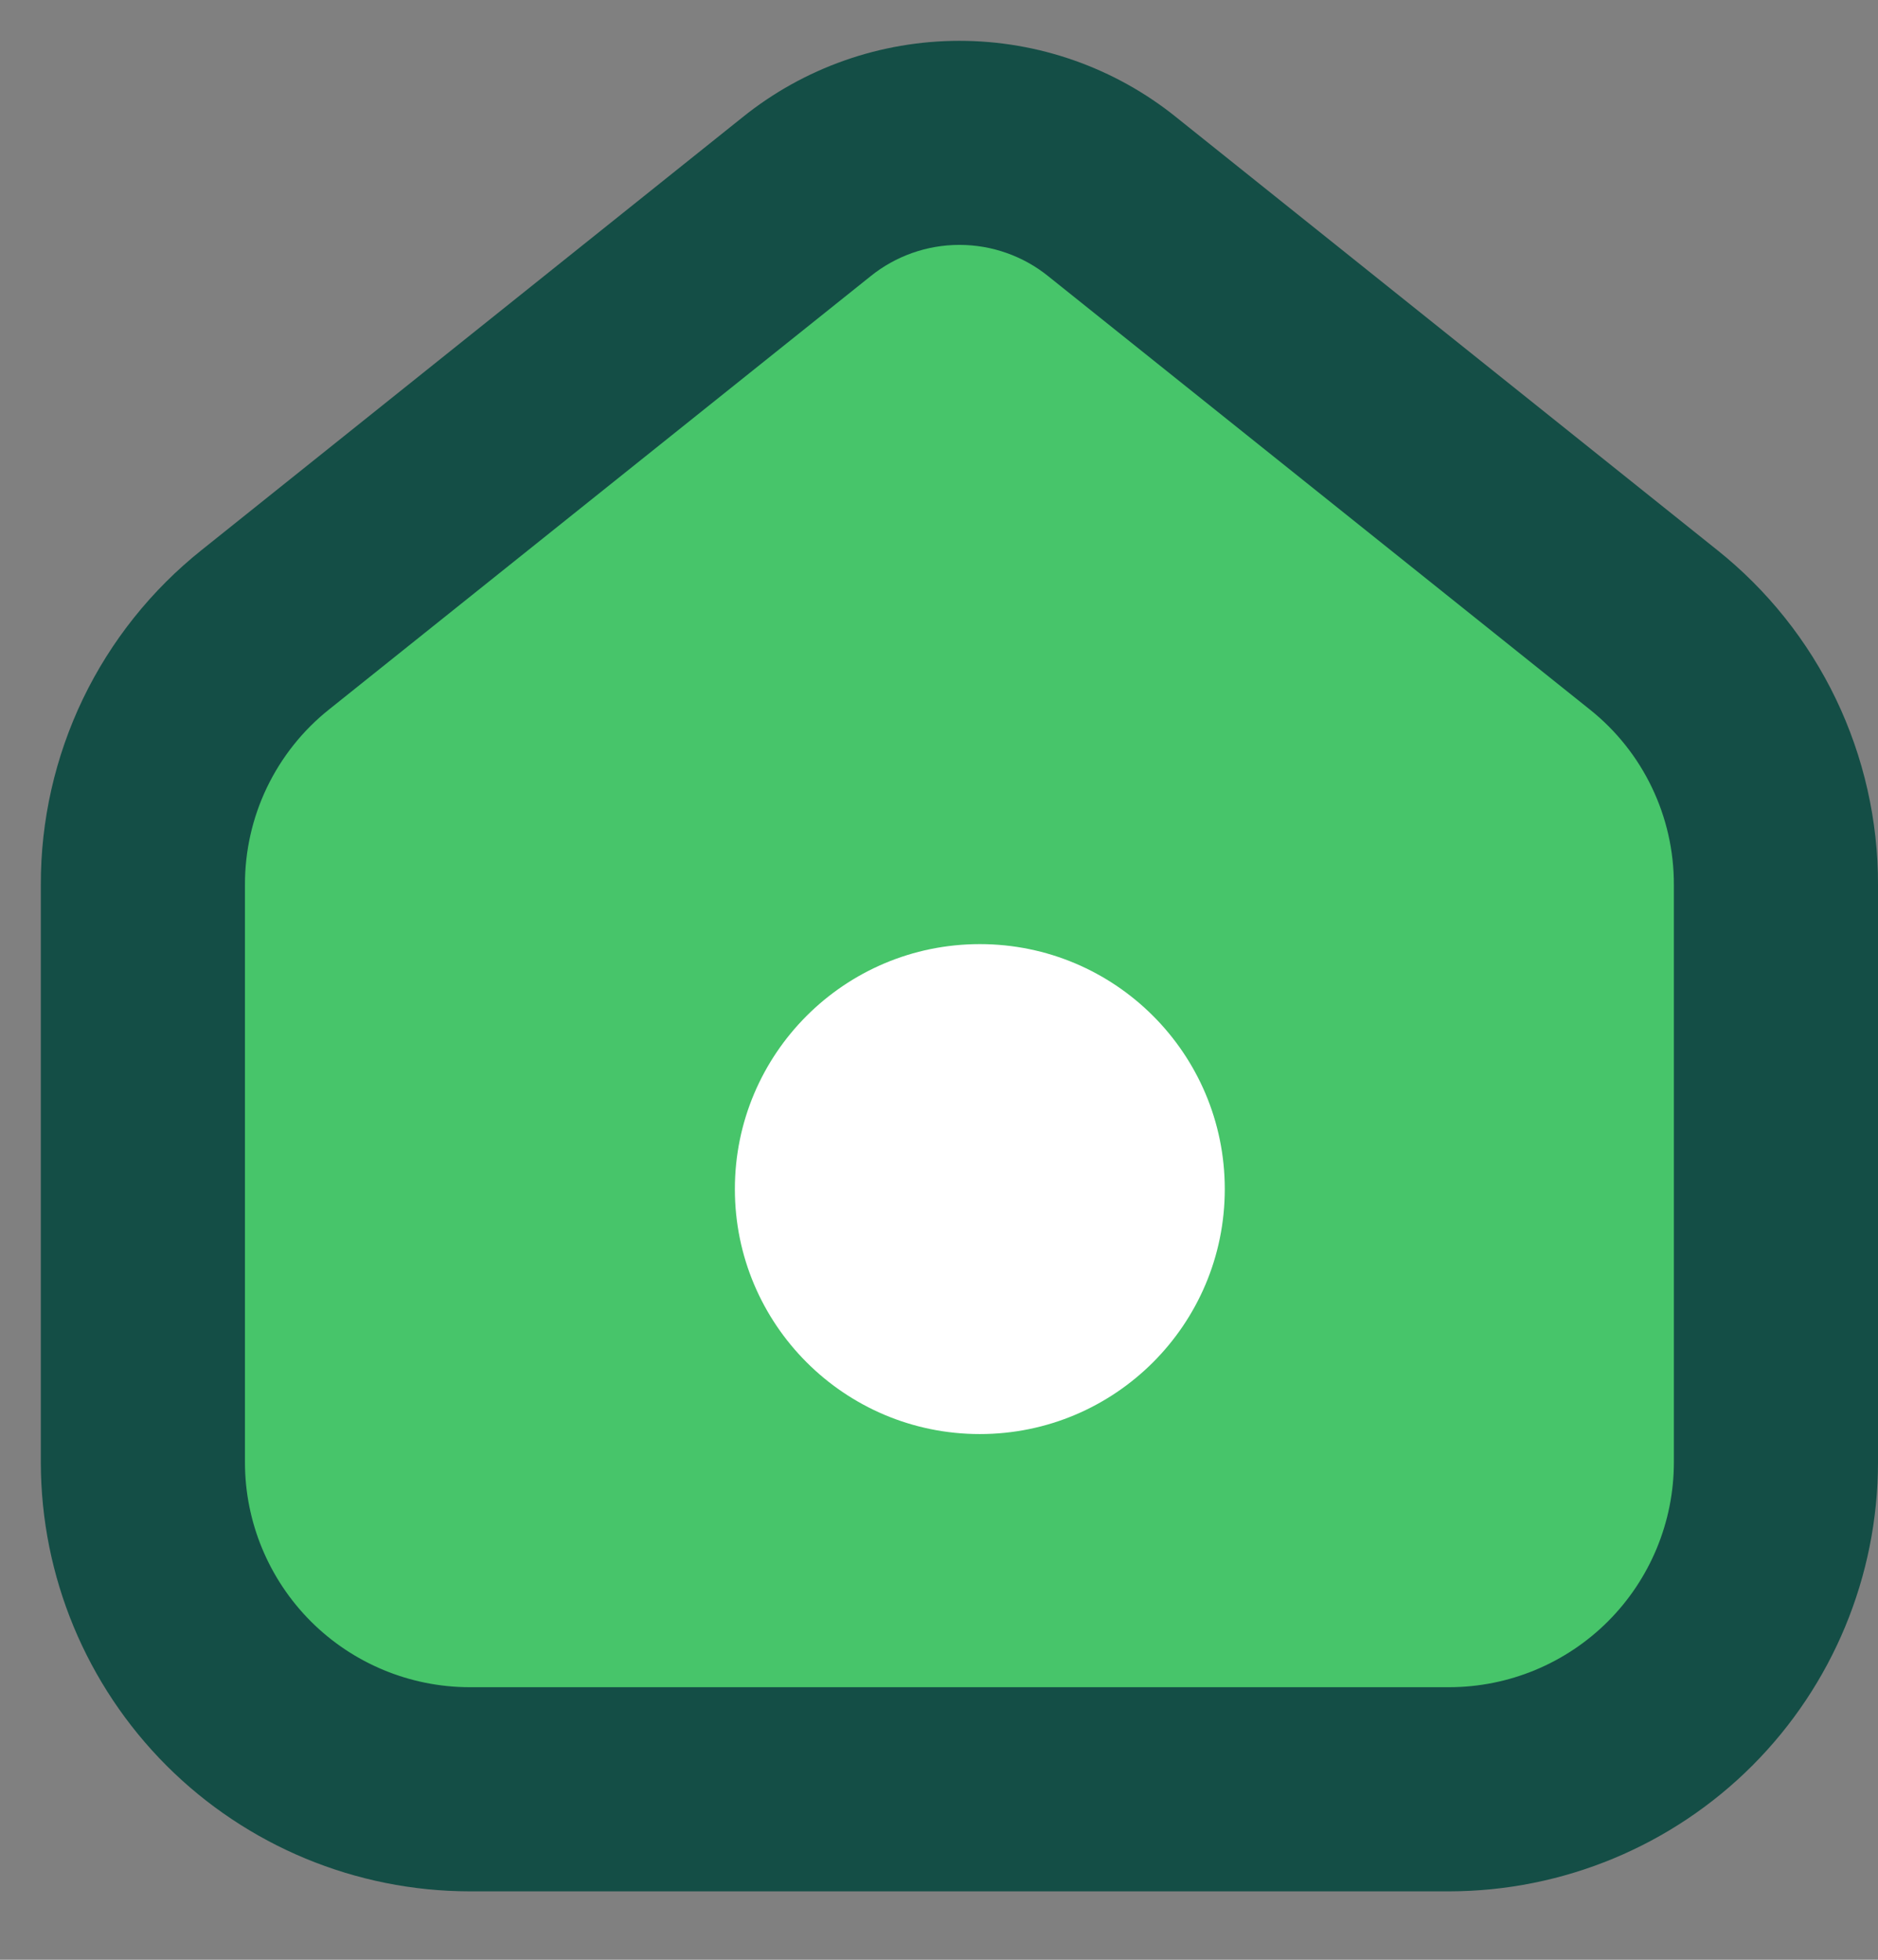 <svg width="23" height="24" viewBox="0 0 23 24" fill="none" xmlns="http://www.w3.org/2000/svg">
<rect x="0" y="0" width="23" height="24" fill="#808080" stroke="none"/>
<path d="M20.718 8.125L14.718 3.325C13.877 2.647 12.83 2.277 11.75 2.277C10.67 2.277 9.623 2.647 8.782 3.325L2.782 8.125C2.225 8.569 1.775 9.133 1.466 9.776C1.158 10.418 0.998 11.122 1 11.835V17.912C1.002 19.171 1.503 20.378 2.393 21.269C3.283 22.159 4.491 22.66 5.75 22.662H17.75C19.009 22.66 20.217 22.159 21.107 21.269C21.997 20.378 22.498 19.171 22.5 17.912V11.835C22.502 11.122 22.342 10.418 22.034 9.776C21.725 9.133 21.275 8.569 20.718 8.125Z" fill="#47C56A"/>
<path d="M17.75 22.662H5.75C4.491 22.66 3.283 22.159 2.393 21.269C1.503 20.378 1.002 19.171 1 17.912V10.835C0.998 10.122 1.158 9.418 1.466 8.776C1.775 8.134 2.225 7.57 2.782 7.126L9.407 1.826C10.071 1.291 10.898 1 11.75 1C12.602 1 13.429 1.291 14.093 1.826L20.718 7.126C21.275 7.57 21.725 8.134 22.034 8.777C22.342 9.419 22.502 10.123 22.5 10.836V17.912C22.498 19.171 21.997 20.378 21.107 21.269C20.217 22.159 19.009 22.66 17.75 22.662ZM3.72 8.296C3.338 8.6 3.031 8.986 2.819 9.426C2.608 9.865 2.499 10.347 2.5 10.835V17.912C2.501 18.773 2.844 19.599 3.453 20.209C4.062 20.818 4.888 21.161 5.75 21.162H17.75C18.612 21.161 19.438 20.818 20.047 20.209C20.656 19.599 20.999 18.773 21 17.912V10.835C21.001 10.347 20.892 9.865 20.681 9.426C20.47 8.986 20.162 8.6 19.78 8.296L13.155 2.996C12.757 2.674 12.261 2.499 11.75 2.499C11.239 2.499 10.743 2.674 10.345 2.996L3.72 8.296Z" fill="#144E46" stroke="#144E46"/>
<circle cx="12" cy="14.562" r="3" fill="white"/>
</svg>
